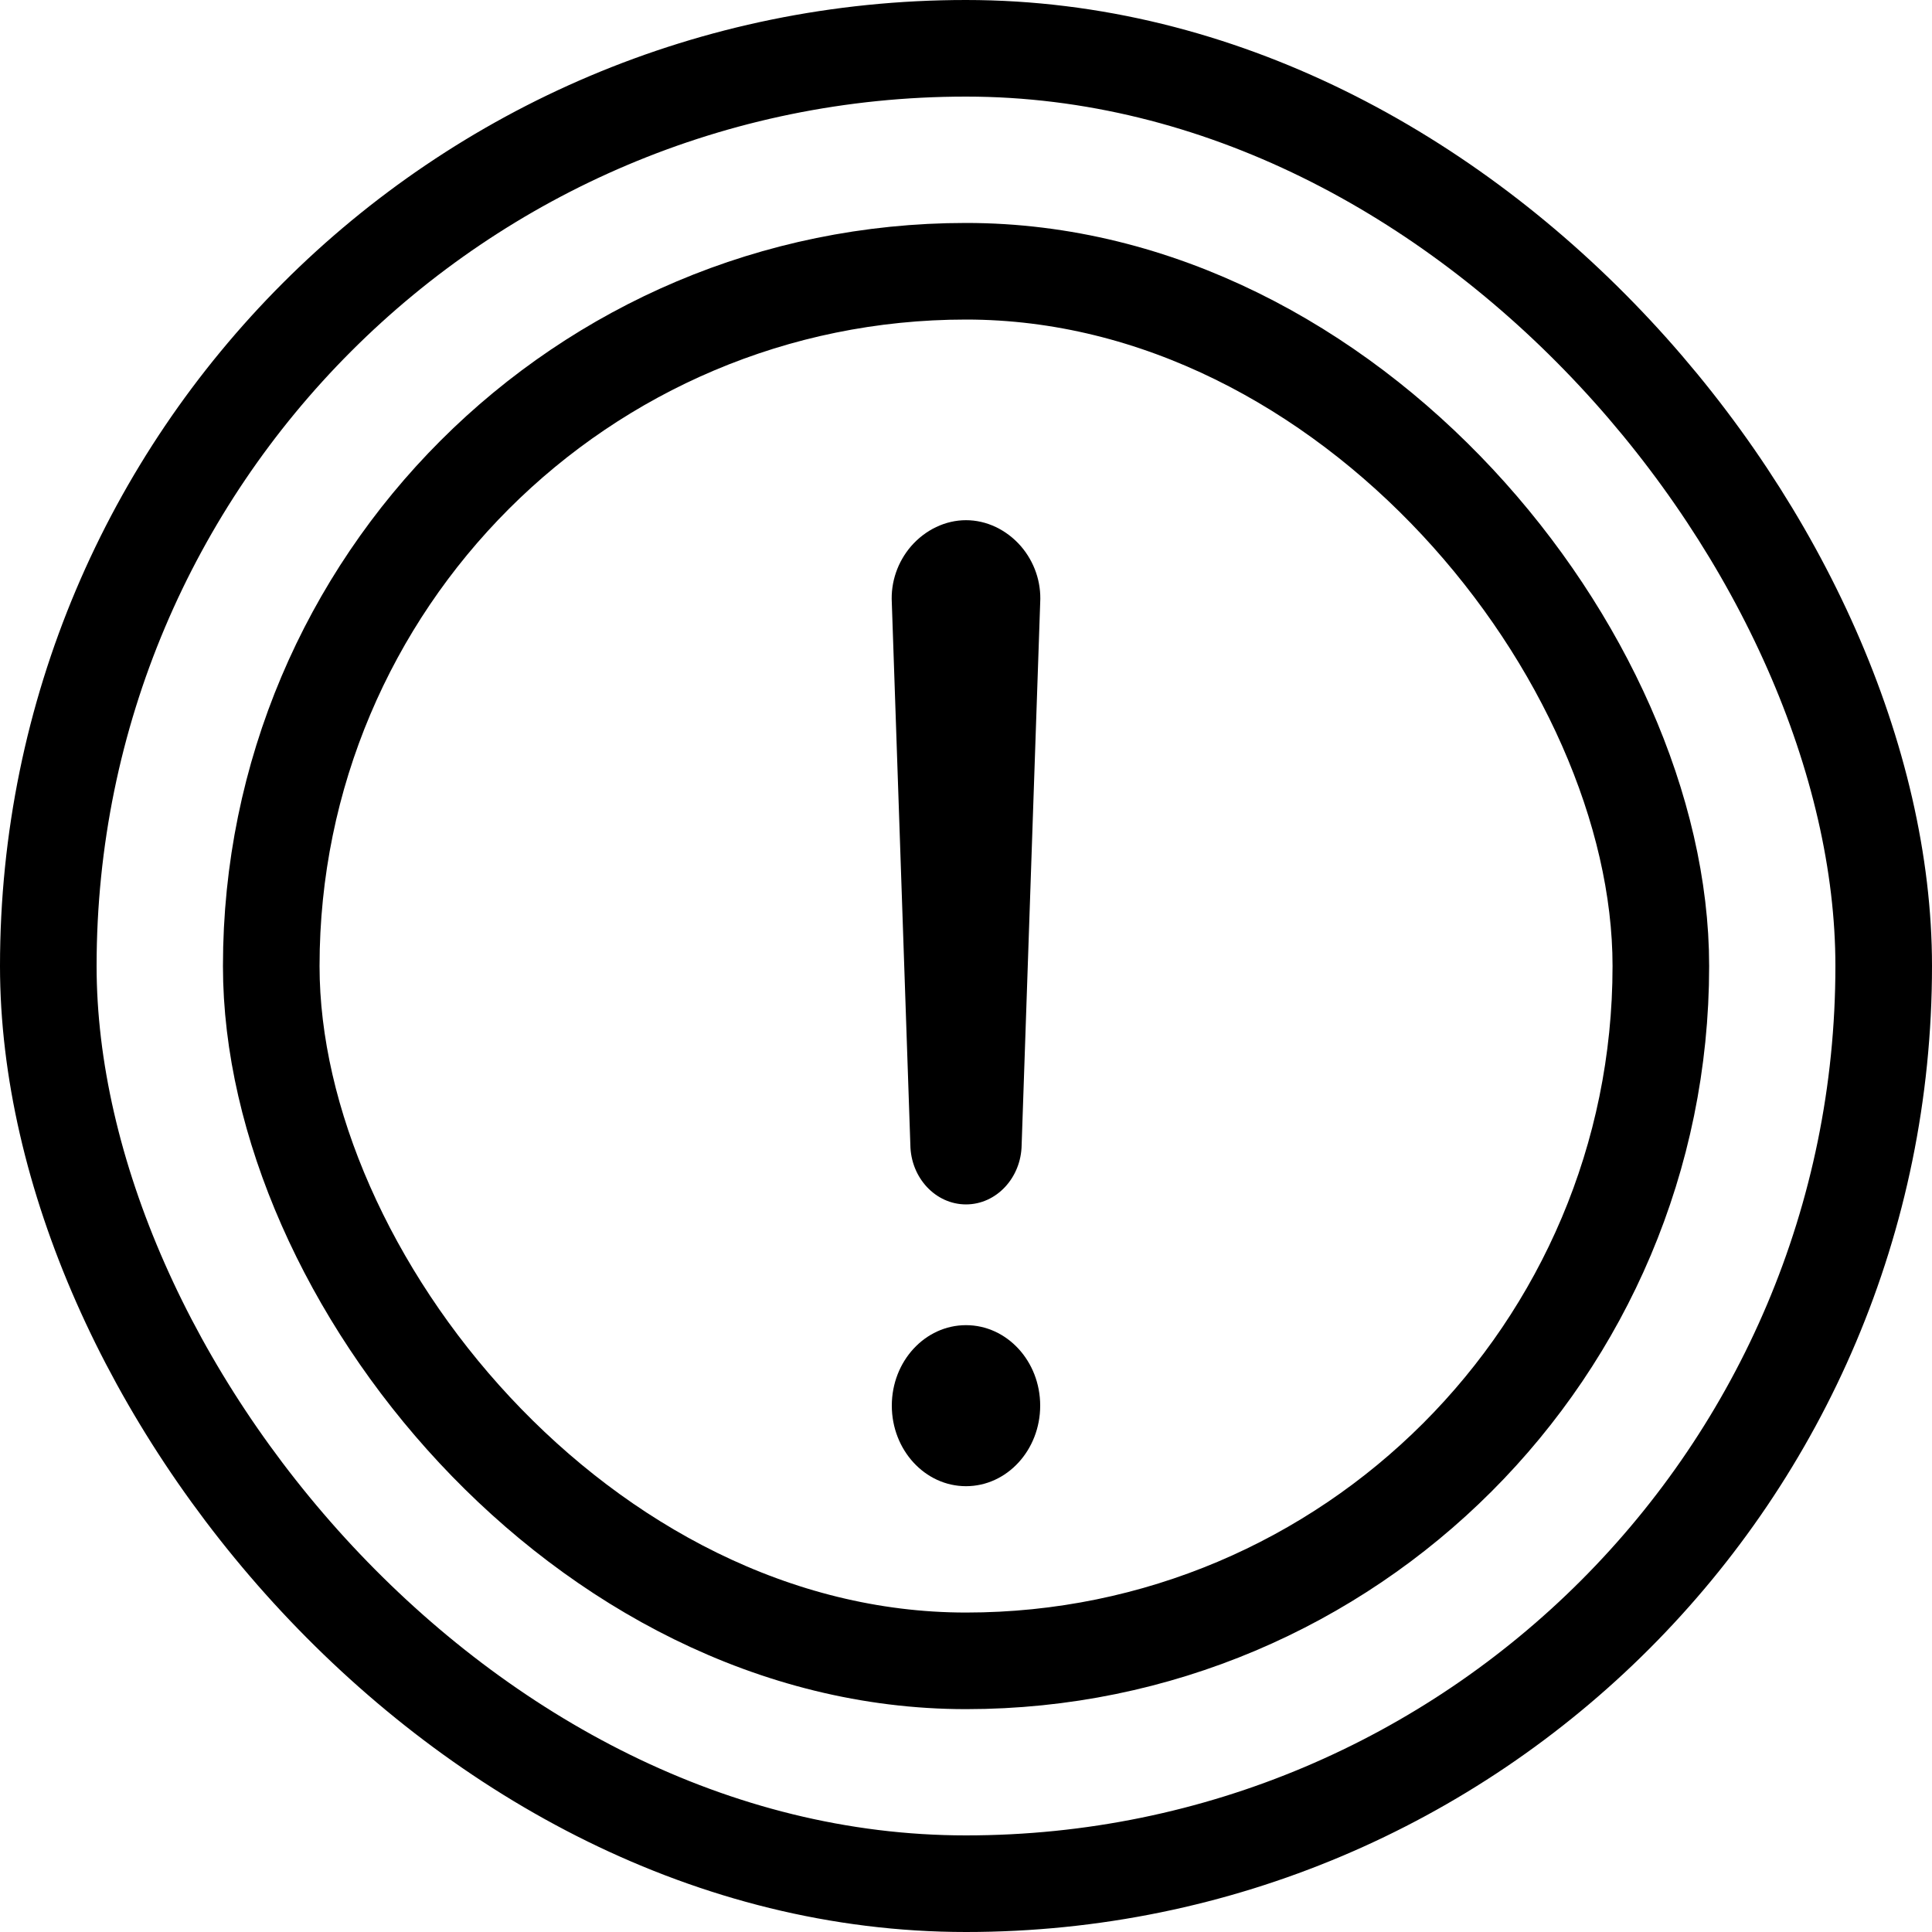 <svg width="20" height="20" viewBox="0 0 20 20" fill="none" xmlns="http://www.w3.org/2000/svg">
<rect x="0.5" y="0.5" width="19" height="19" rx="9.5" stroke="current"/>
<rect x="2.808" y="2.808" width="14.385" height="14.385" rx="7.192" stroke="current"/>
<g clip-path="url(#clip0_218_686)" fill="current">
<path d="M9.424 11.853C9.429 12.194 9.686 12.468 10 12.468C10.315 12.468 10.571 12.192 10.576 11.853L10.768 6.239C10.78 6.025 10.708 5.817 10.569 5.655C10.42 5.484 10.214 5.385 10 5.385C9.787 5.385 9.58 5.484 9.431 5.655C9.292 5.817 9.22 6.025 9.232 6.239L9.424 11.853Z" fill="current"/>
<path d="M10 15.385C10.424 15.385 10.768 15.011 10.768 14.551C10.768 14.091 10.424 13.718 10 13.718C9.576 13.718 9.232 14.091 9.232 14.551C9.232 15.011 9.576 15.385 10 15.385Z" fill="current"/>
</g>
<defs>
<clipPath id="clip0_218_686">
<rect width="1.538" height="10" fill="white" transform="translate(9.231 5.385)"/>
</clipPath>
</defs>
</svg>
